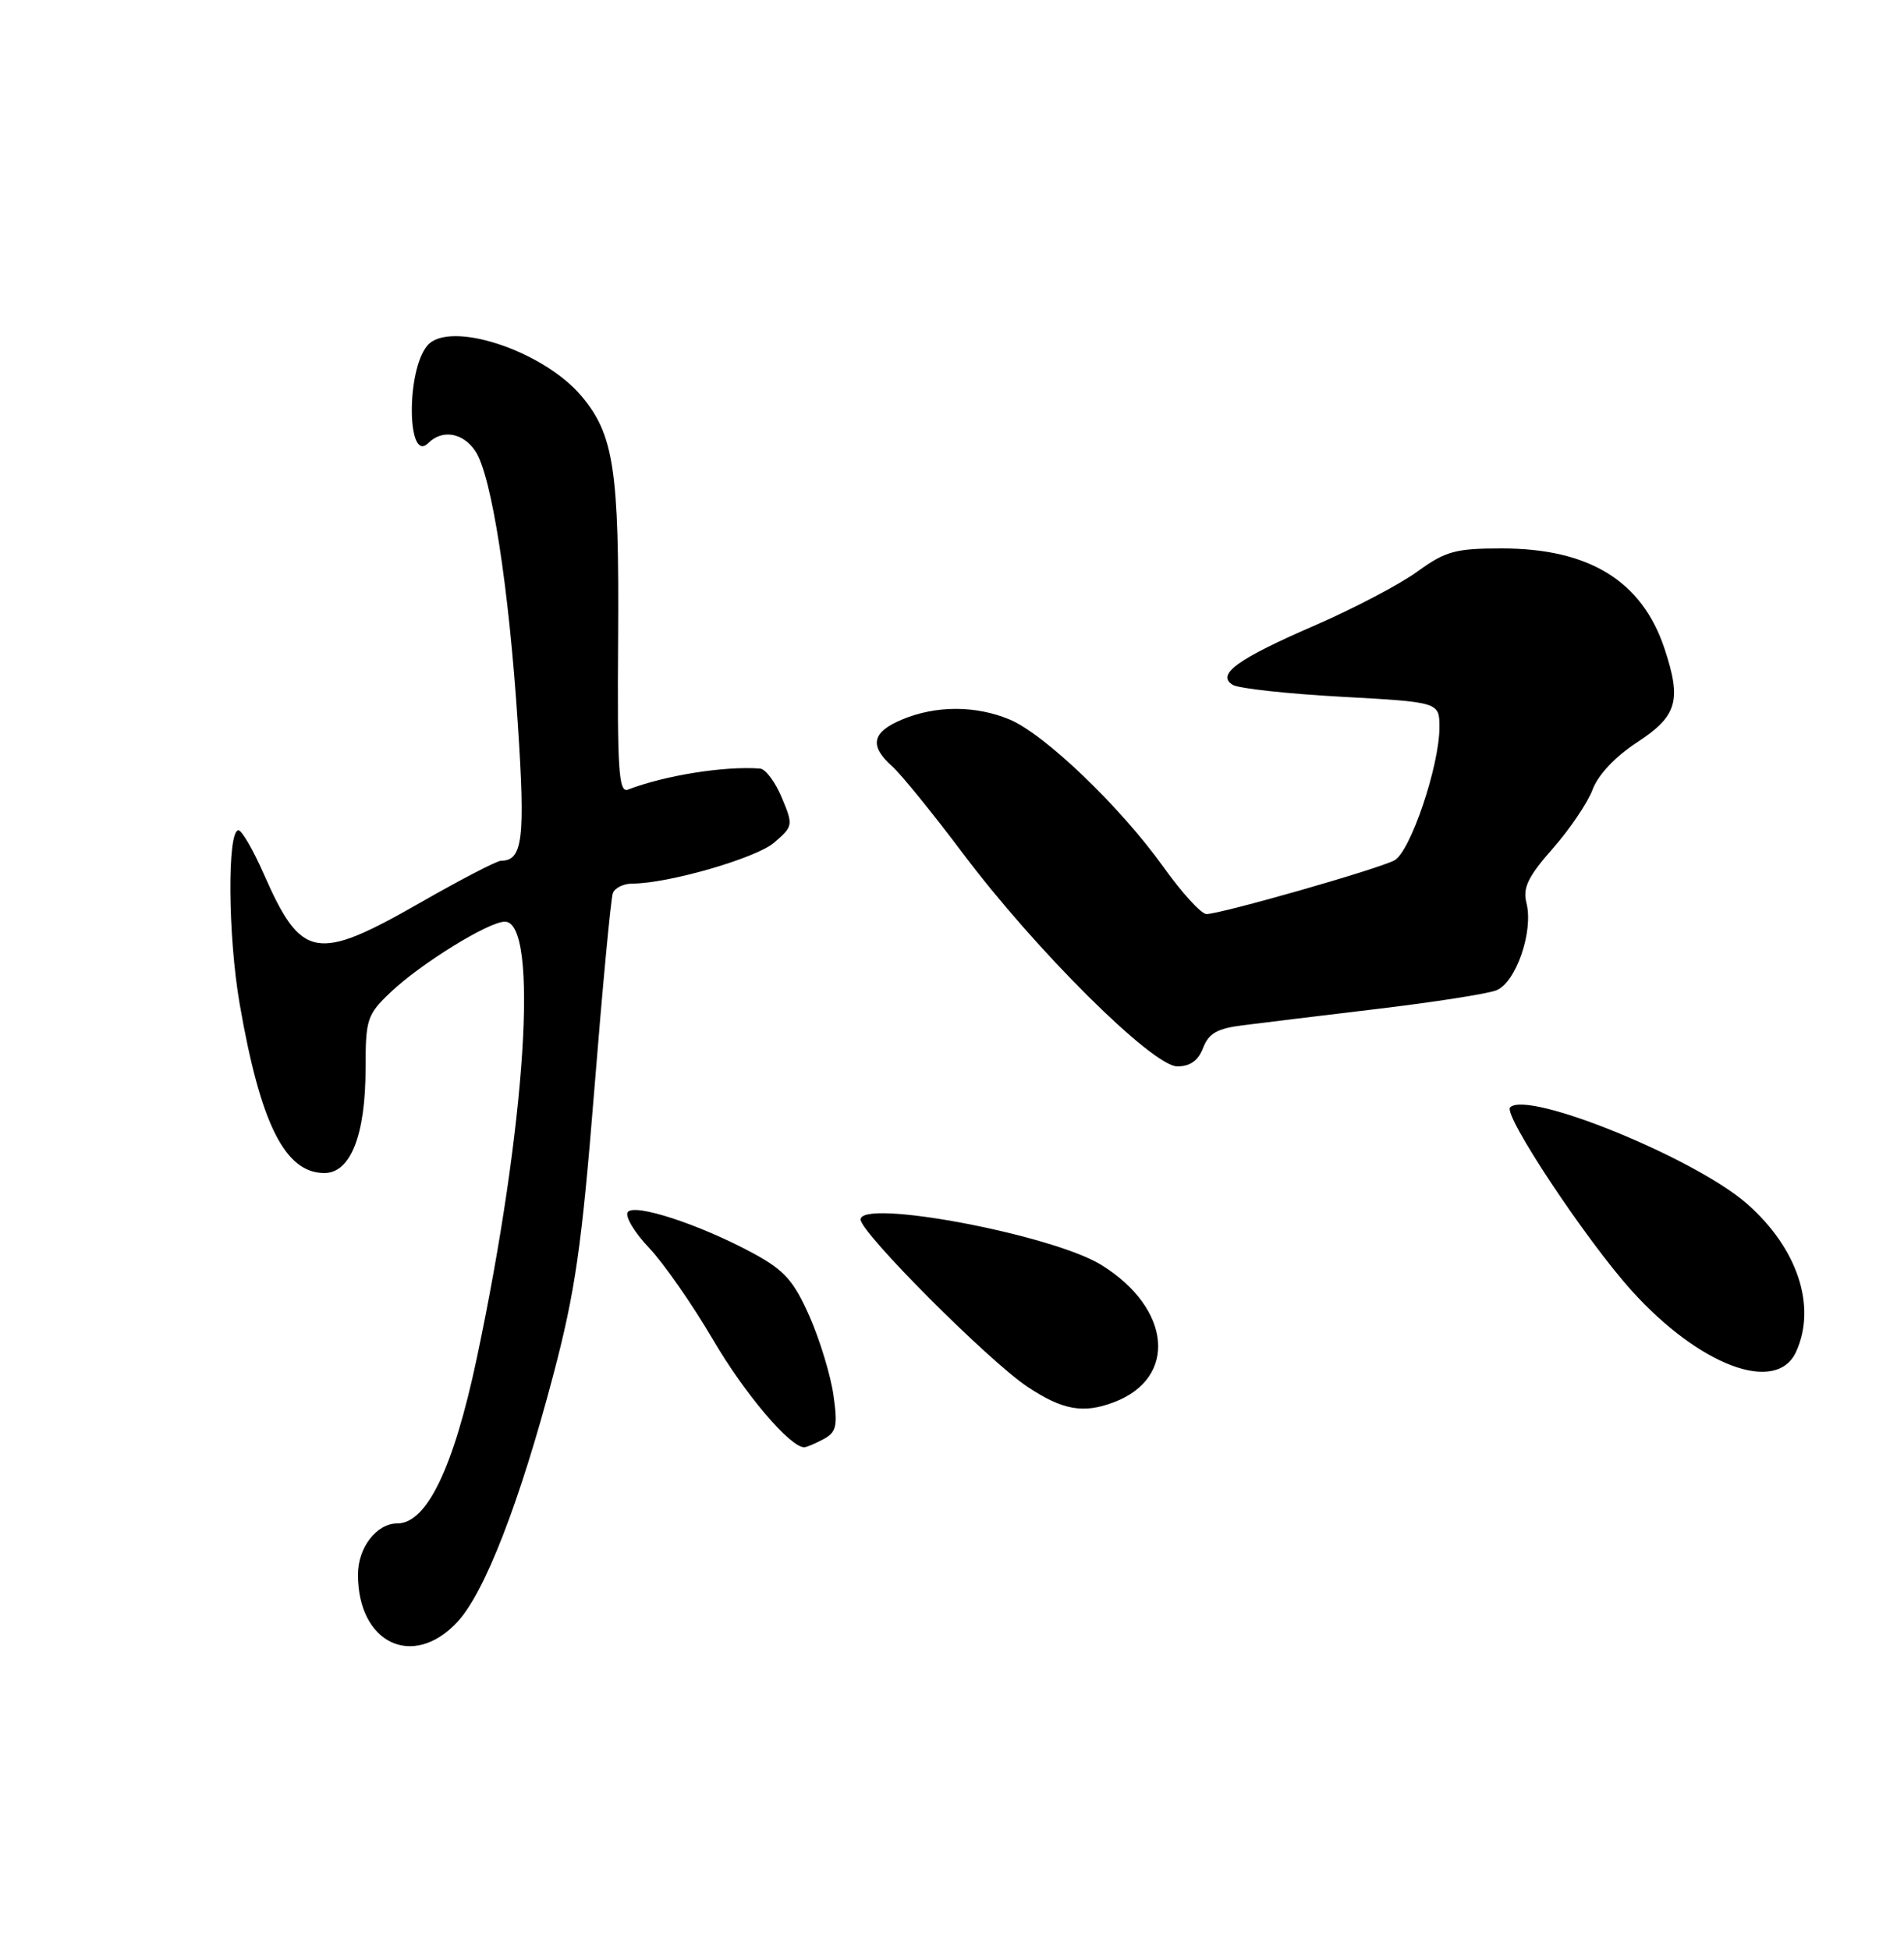 <?xml version="1.0" encoding="UTF-8" standalone="no"?>
<!DOCTYPE svg PUBLIC "-//W3C//DTD SVG 1.1//EN" "http://www.w3.org/Graphics/SVG/1.1/DTD/svg11.dtd" >
<svg xmlns="http://www.w3.org/2000/svg" xmlns:xlink="http://www.w3.org/1999/xlink" version="1.1" viewBox="0 0 250 256">
 <g >
 <path fill="currentColor"
d=" M 60.04 212.95 C 63.63 209.12 68.23 197.26 72.65 180.50 C 75.54 169.53 76.38 163.67 78.04 143.00 C 79.12 129.53 80.21 117.94 80.47 117.25 C 80.73 116.56 81.88 116.00 83.02 116.00 C 87.73 116.00 99.27 112.67 101.65 110.62 C 104.14 108.48 104.17 108.34 102.65 104.71 C 101.80 102.67 100.52 100.95 99.80 100.90 C 95.19 100.54 87.31 101.79 82.45 103.66 C 81.23 104.12 81.04 101.12 81.16 83.85 C 81.31 61.72 80.61 57.06 76.35 52.00 C 71.29 45.99 58.94 41.96 56.09 45.39 C 53.31 48.74 53.45 60.95 56.23 58.17 C 58.08 56.32 60.82 56.80 62.44 59.26 C 64.55 62.49 66.81 77.01 67.98 94.90 C 68.99 110.15 68.64 113.00 65.79 113.00 C 65.25 113.00 60.48 115.47 55.19 118.50 C 41.51 126.32 39.58 125.97 34.64 114.75 C 33.25 111.59 31.75 109.00 31.31 109.00 C 29.82 109.00 29.92 122.89 31.47 131.81 C 34.20 147.56 37.43 154.00 42.59 154.00 C 46.04 154.00 48.00 149.00 48.00 140.23 C 48.00 133.82 48.20 133.20 51.25 130.30 C 55.22 126.52 64.15 121.00 66.29 121.00 C 70.80 121.00 69.07 147.77 62.59 178.38 C 59.55 192.70 56.04 200.00 52.17 200.00 C 49.44 200.00 47.00 203.17 47.00 206.72 C 47.00 215.74 54.22 219.19 60.04 212.95 Z  M 108.12 188.94 C 109.83 188.02 110.01 187.23 109.44 183.19 C 109.08 180.61 107.67 175.96 106.31 172.86 C 104.24 168.16 103.02 166.78 98.96 164.57 C 91.96 160.77 83.19 157.89 82.41 159.15 C 82.06 159.72 83.33 161.83 85.24 163.84 C 87.15 165.85 90.91 171.26 93.61 175.86 C 97.77 182.98 103.73 190.00 105.60 190.00 C 105.89 190.00 107.03 189.52 108.12 188.94 Z  M 146.28 184.08 C 154.66 180.90 153.81 171.75 144.60 166.06 C 138.16 162.08 113.00 157.34 113.00 160.10 C 113.00 161.83 129.84 178.70 134.92 182.07 C 139.55 185.14 142.25 185.61 146.28 184.08 Z  M 235.84 177.45 C 238.55 171.49 236.02 163.86 229.39 158.04 C 222.56 152.04 200.57 143.09 198.28 145.38 C 197.33 146.34 208.21 162.75 214.22 169.42 C 223.18 179.35 233.27 183.10 235.84 177.45 Z  M 157.97 137.57 C 158.70 135.66 159.83 135.02 163.20 134.60 C 165.56 134.30 173.52 133.33 180.88 132.45 C 188.24 131.57 195.25 130.48 196.45 130.02 C 199.03 129.04 201.37 122.31 200.43 118.56 C 199.92 116.55 200.62 115.10 203.87 111.41 C 206.12 108.86 208.48 105.36 209.12 103.64 C 209.83 101.73 212.09 99.33 214.89 97.50 C 220.23 94.02 220.83 92.01 218.55 85.14 C 215.60 76.27 208.66 72.00 197.18 72.00 C 191.10 72.00 189.81 72.35 186.10 75.04 C 183.79 76.72 177.76 79.88 172.70 82.08 C 162.46 86.52 159.65 88.55 161.86 89.91 C 162.61 90.38 169.02 91.08 176.11 91.47 C 189.00 92.18 189.00 92.18 189.00 95.49 C 189.00 100.55 185.18 111.83 183.09 112.95 C 180.97 114.09 160.27 120.00 158.41 120.00 C 157.73 120.00 155.16 117.19 152.71 113.75 C 147.08 105.89 137.16 96.38 132.57 94.46 C 128.12 92.60 122.90 92.60 118.47 94.45 C 114.48 96.11 114.10 97.89 117.14 100.60 C 118.31 101.64 122.47 106.77 126.39 111.98 C 135.93 124.70 151.33 140.00 154.59 140.00 C 156.27 140.00 157.34 139.23 157.97 137.57 Z "/>
</g>
</svg>